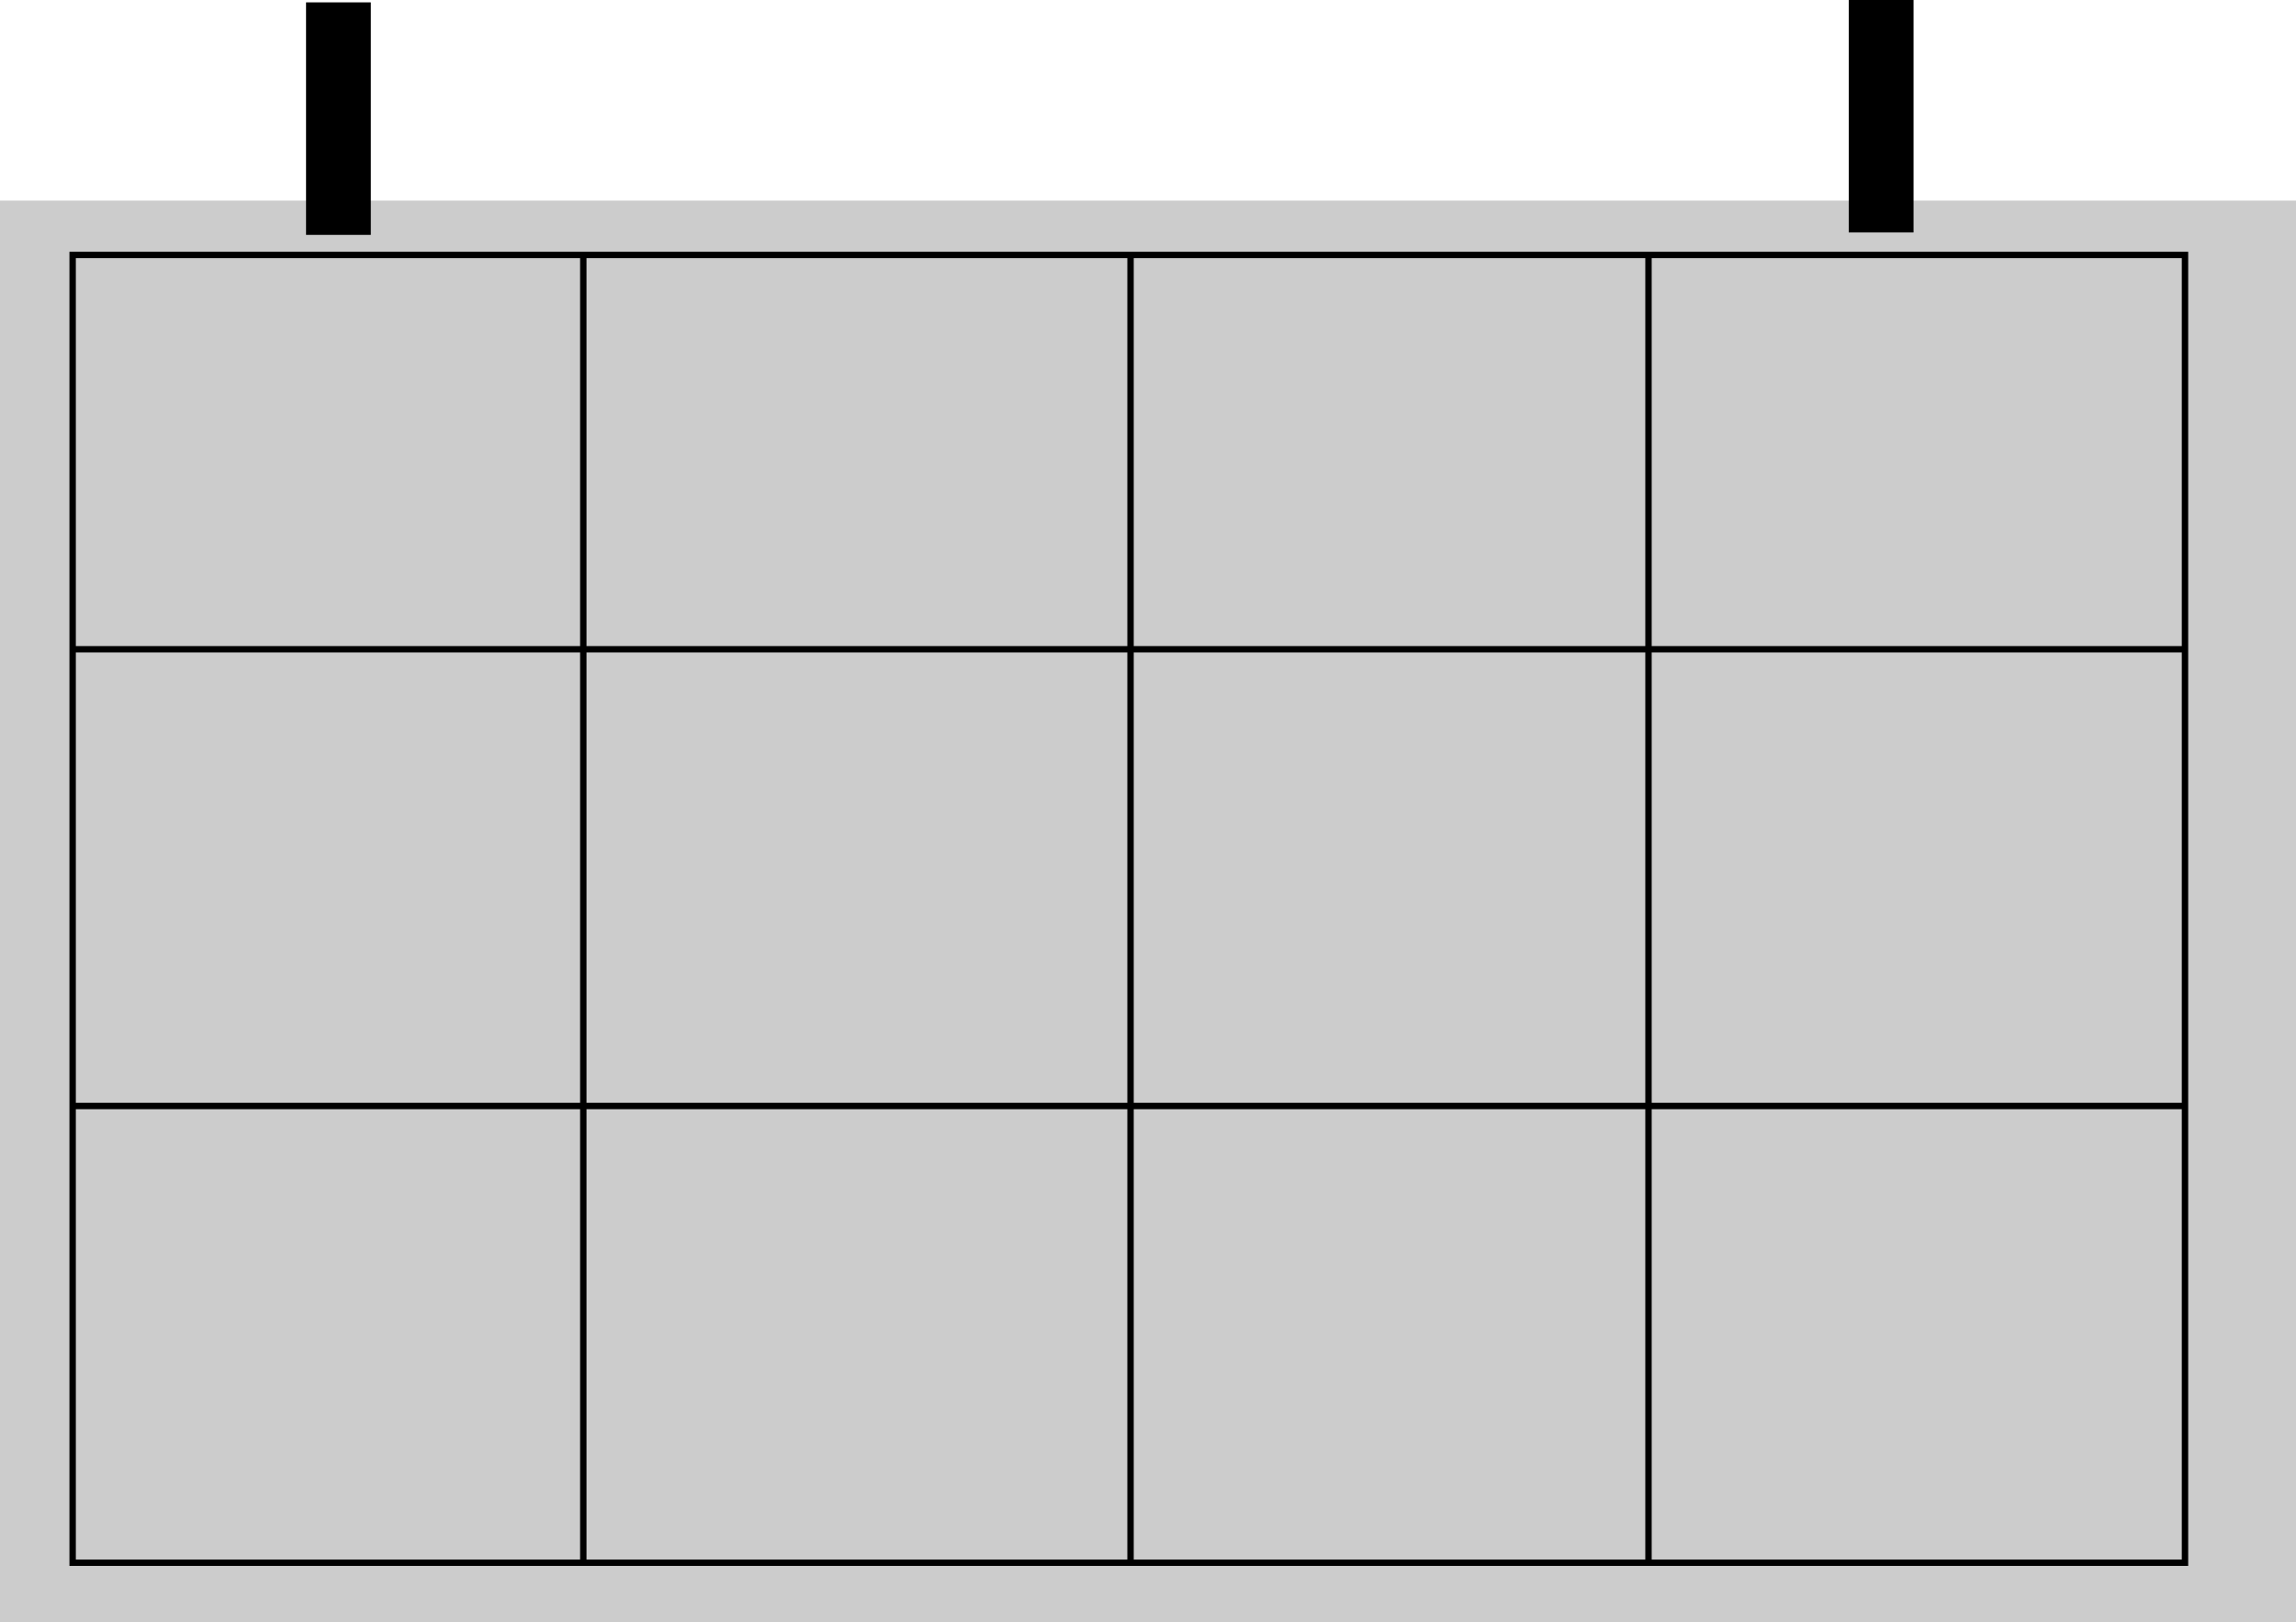 <svg xmlns="http://www.w3.org/2000/svg" viewBox="0 0 359.06 253.65"><defs><style>.cls-1{fill:#ccc;}.cls-2{fill:none;stroke:#000;stroke-miterlimit:10;}</style></defs><g id="Layer_3" data-name="Layer 3"><path class="cls-1" d="M129.14,183H488.2V405.28H129.14V183Z" transform="translate(-129.14 -151.63)"/><path class="cls-2" d="M140.5,191.5H470.84V396H140.5V191.5Z" transform="translate(-129.14 -151.63)"/></g><g id="Layer_7" data-name="Layer 7"><line class="cls-2" x1="11.36" y1="101.53" x2="341.7" y2="101.53"/><line class="cls-2" x1="11.63" y1="172.95" x2="341.97" y2="172.95"/><line class="cls-2" x1="91.22" y1="39.87" x2="91.22" y2="244.37"/><line class="cls-2" x1="176.8" y1="39.7" x2="176.8" y2="244.2"/><line class="cls-2" x1="257.8" y1="39.7" x2="257.8" y2="244.2"/></g><g id="Layer_8" data-name="Layer 8"><polyline points="47.86 0.37 47.86 36.73 57.99 36.73 57.99 0.37"/><polyline points="289.12 0 289.12 36.35 299.25 36.35 299.25 0"/></g></svg>